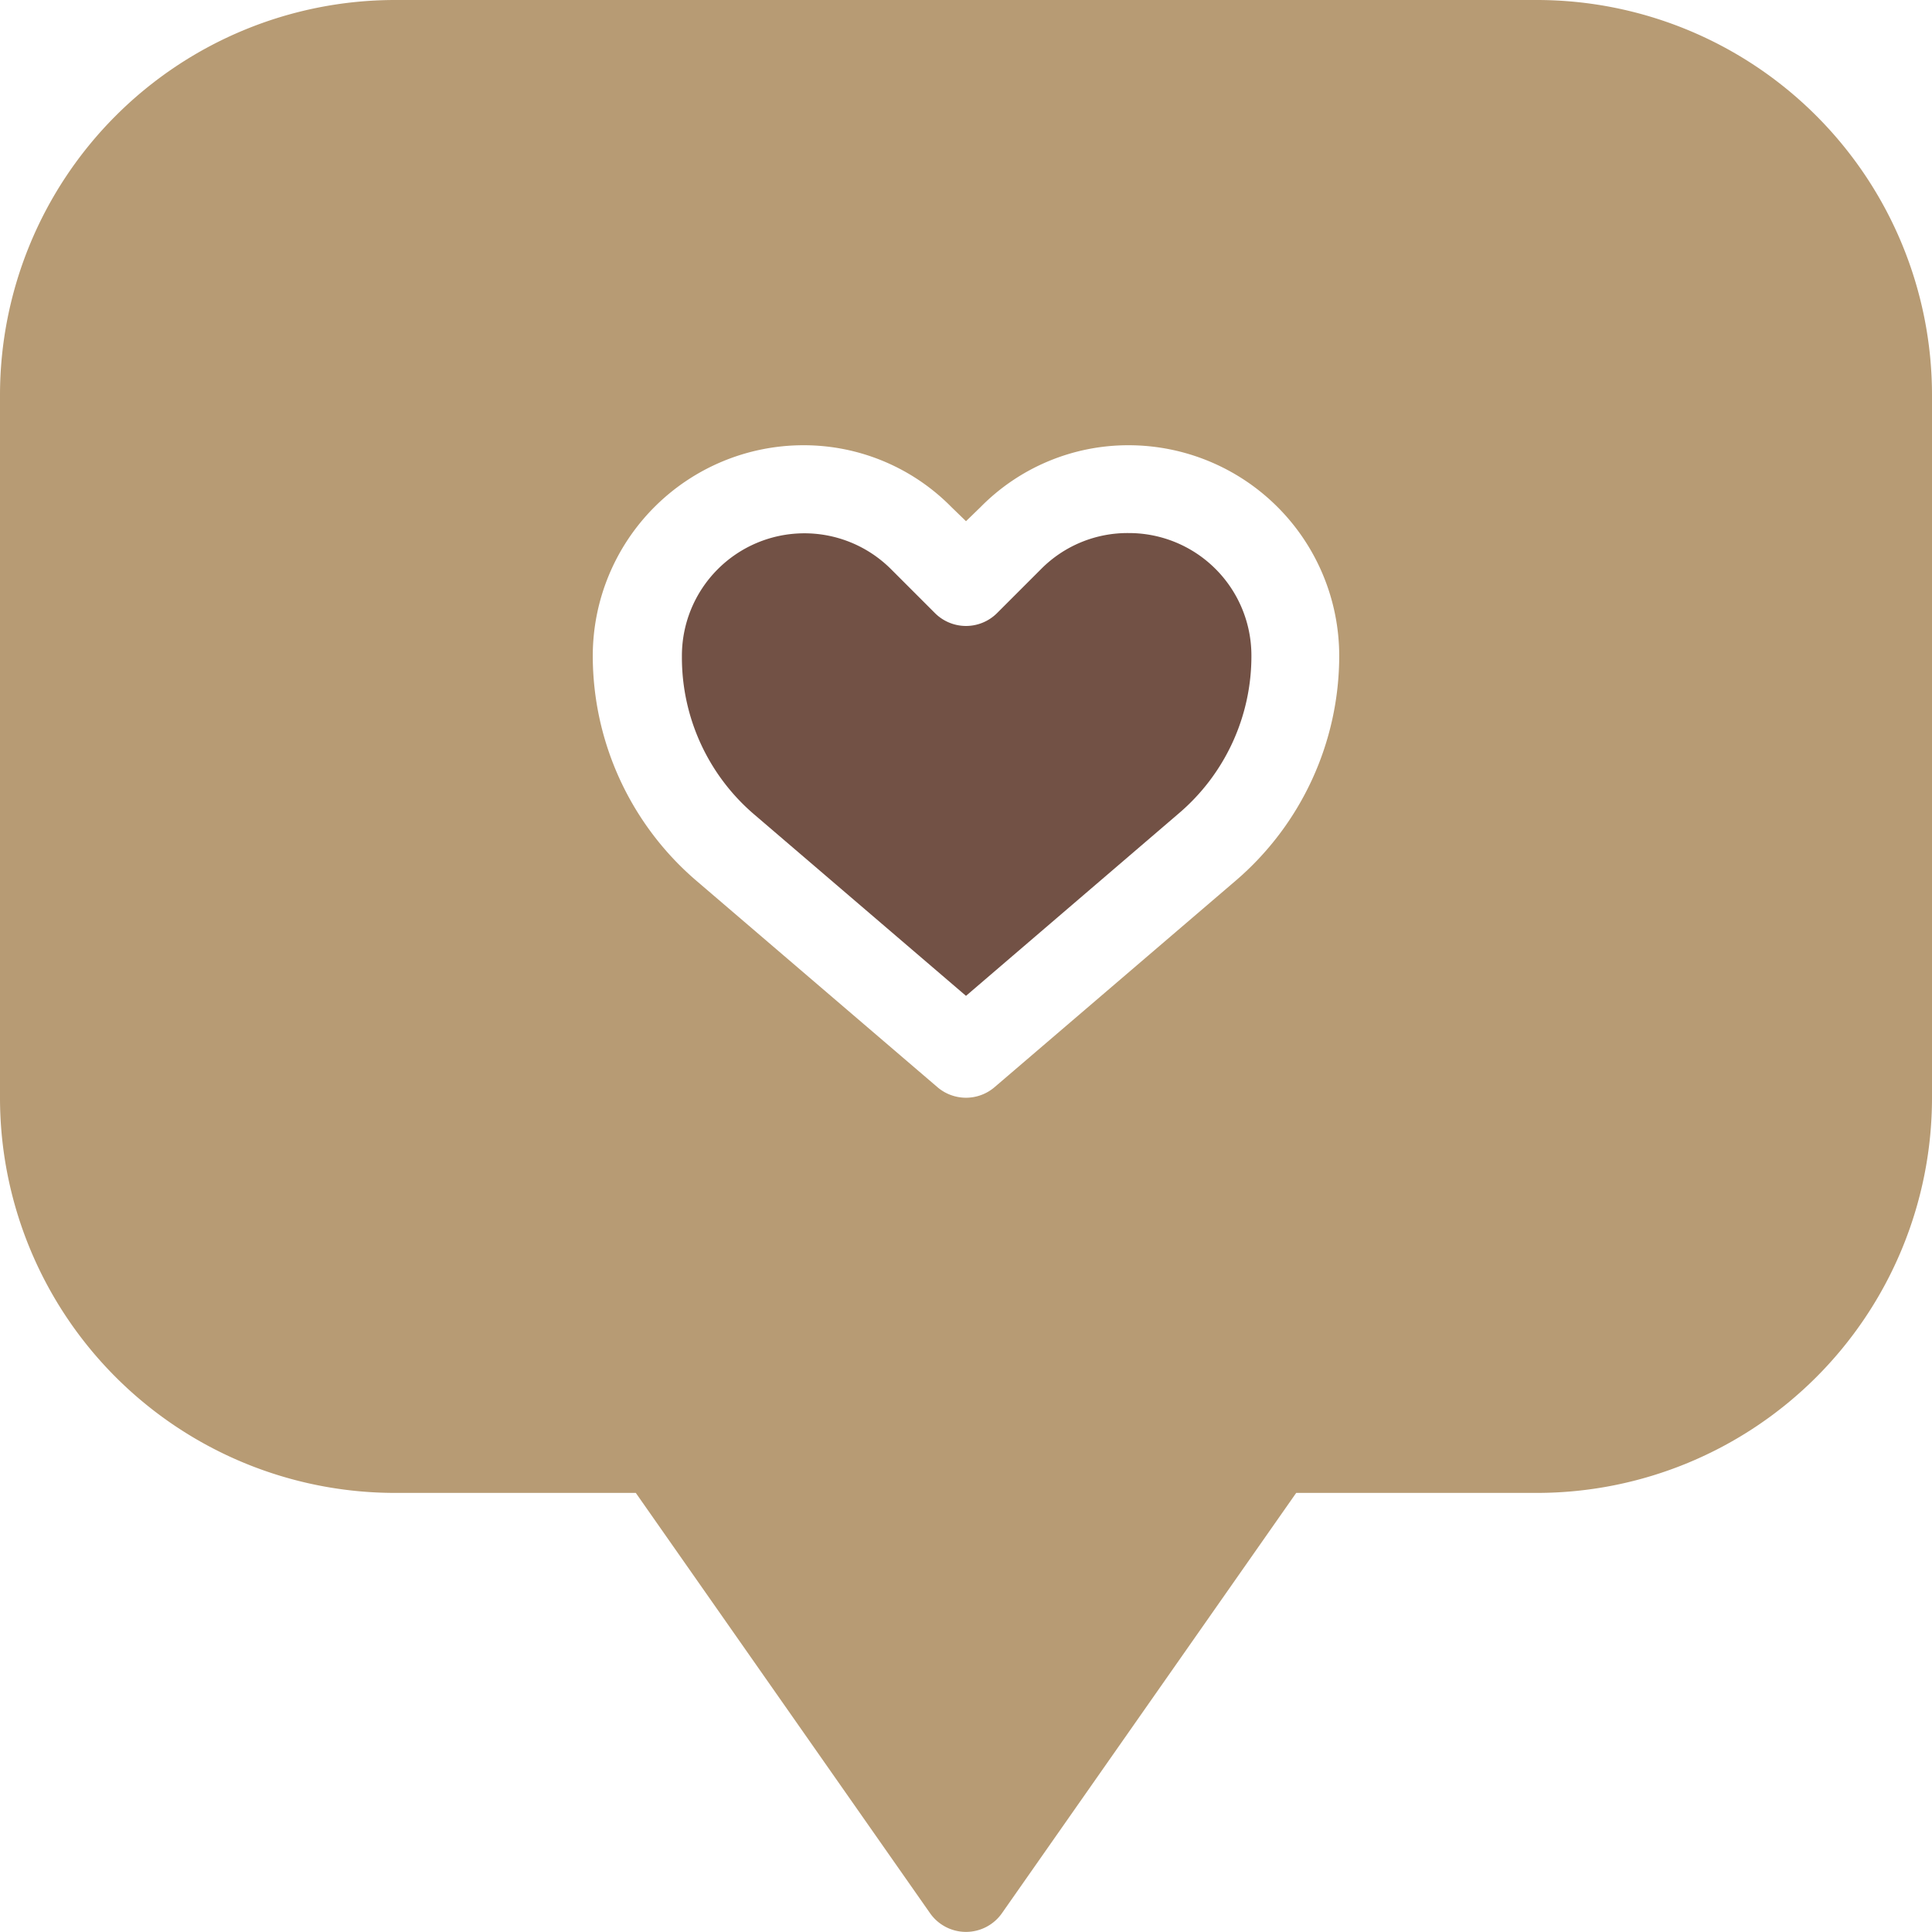<svg xmlns="http://www.w3.org/2000/svg" width="44" height="43.998" viewBox="0 0 44 43.998">
  <g id="svgexport-6_3_" data-name="svgexport-6 (3)" transform="translate(-2 -2)">
    <g id="Line">
      <path id="Path_16663" data-name="Path 16663" d="M27.71,14.14a2.77,2.77,0,0,0-2,.82l-1,1a1,1,0,0,1-1.42,0l-1-1a2.79,2.79,0,0,0-4.76,2,4.7,4.7,0,0,0,1.66,3.6L24,24.68l4.84-4.15a4.7,4.7,0,0,0,1.66-3.6,2.79,2.79,0,0,0-2.79-2.79Z" fill="#725145"/>
      <path id="Path_16664" data-name="Path 16664" d="M37,2H11a9,9,0,0,0-9,9V27a9,9,0,0,0,9,9h5.48l6.7,9.57a1,1,0,0,0,1.64,0L31.52,36H37a9,9,0,0,0,9-9V11A9,9,0,0,0,37,2ZM30.15,22.05l-5.5,4.71a1,1,0,0,1-1.3,0l-5.5-4.71a6.75,6.75,0,0,1-2.35-5.12,4.8,4.8,0,0,1,4.79-4.79,4.72,4.72,0,0,1,3.38,1.41l.33.32.33-.32a4.72,4.72,0,0,1,3.38-1.41,4.8,4.8,0,0,1,4.79,4.79,6.751,6.751,0,0,1-2.351,5.121Z" fill="#b79b74"/>
    </g>
  </g>
</svg>
